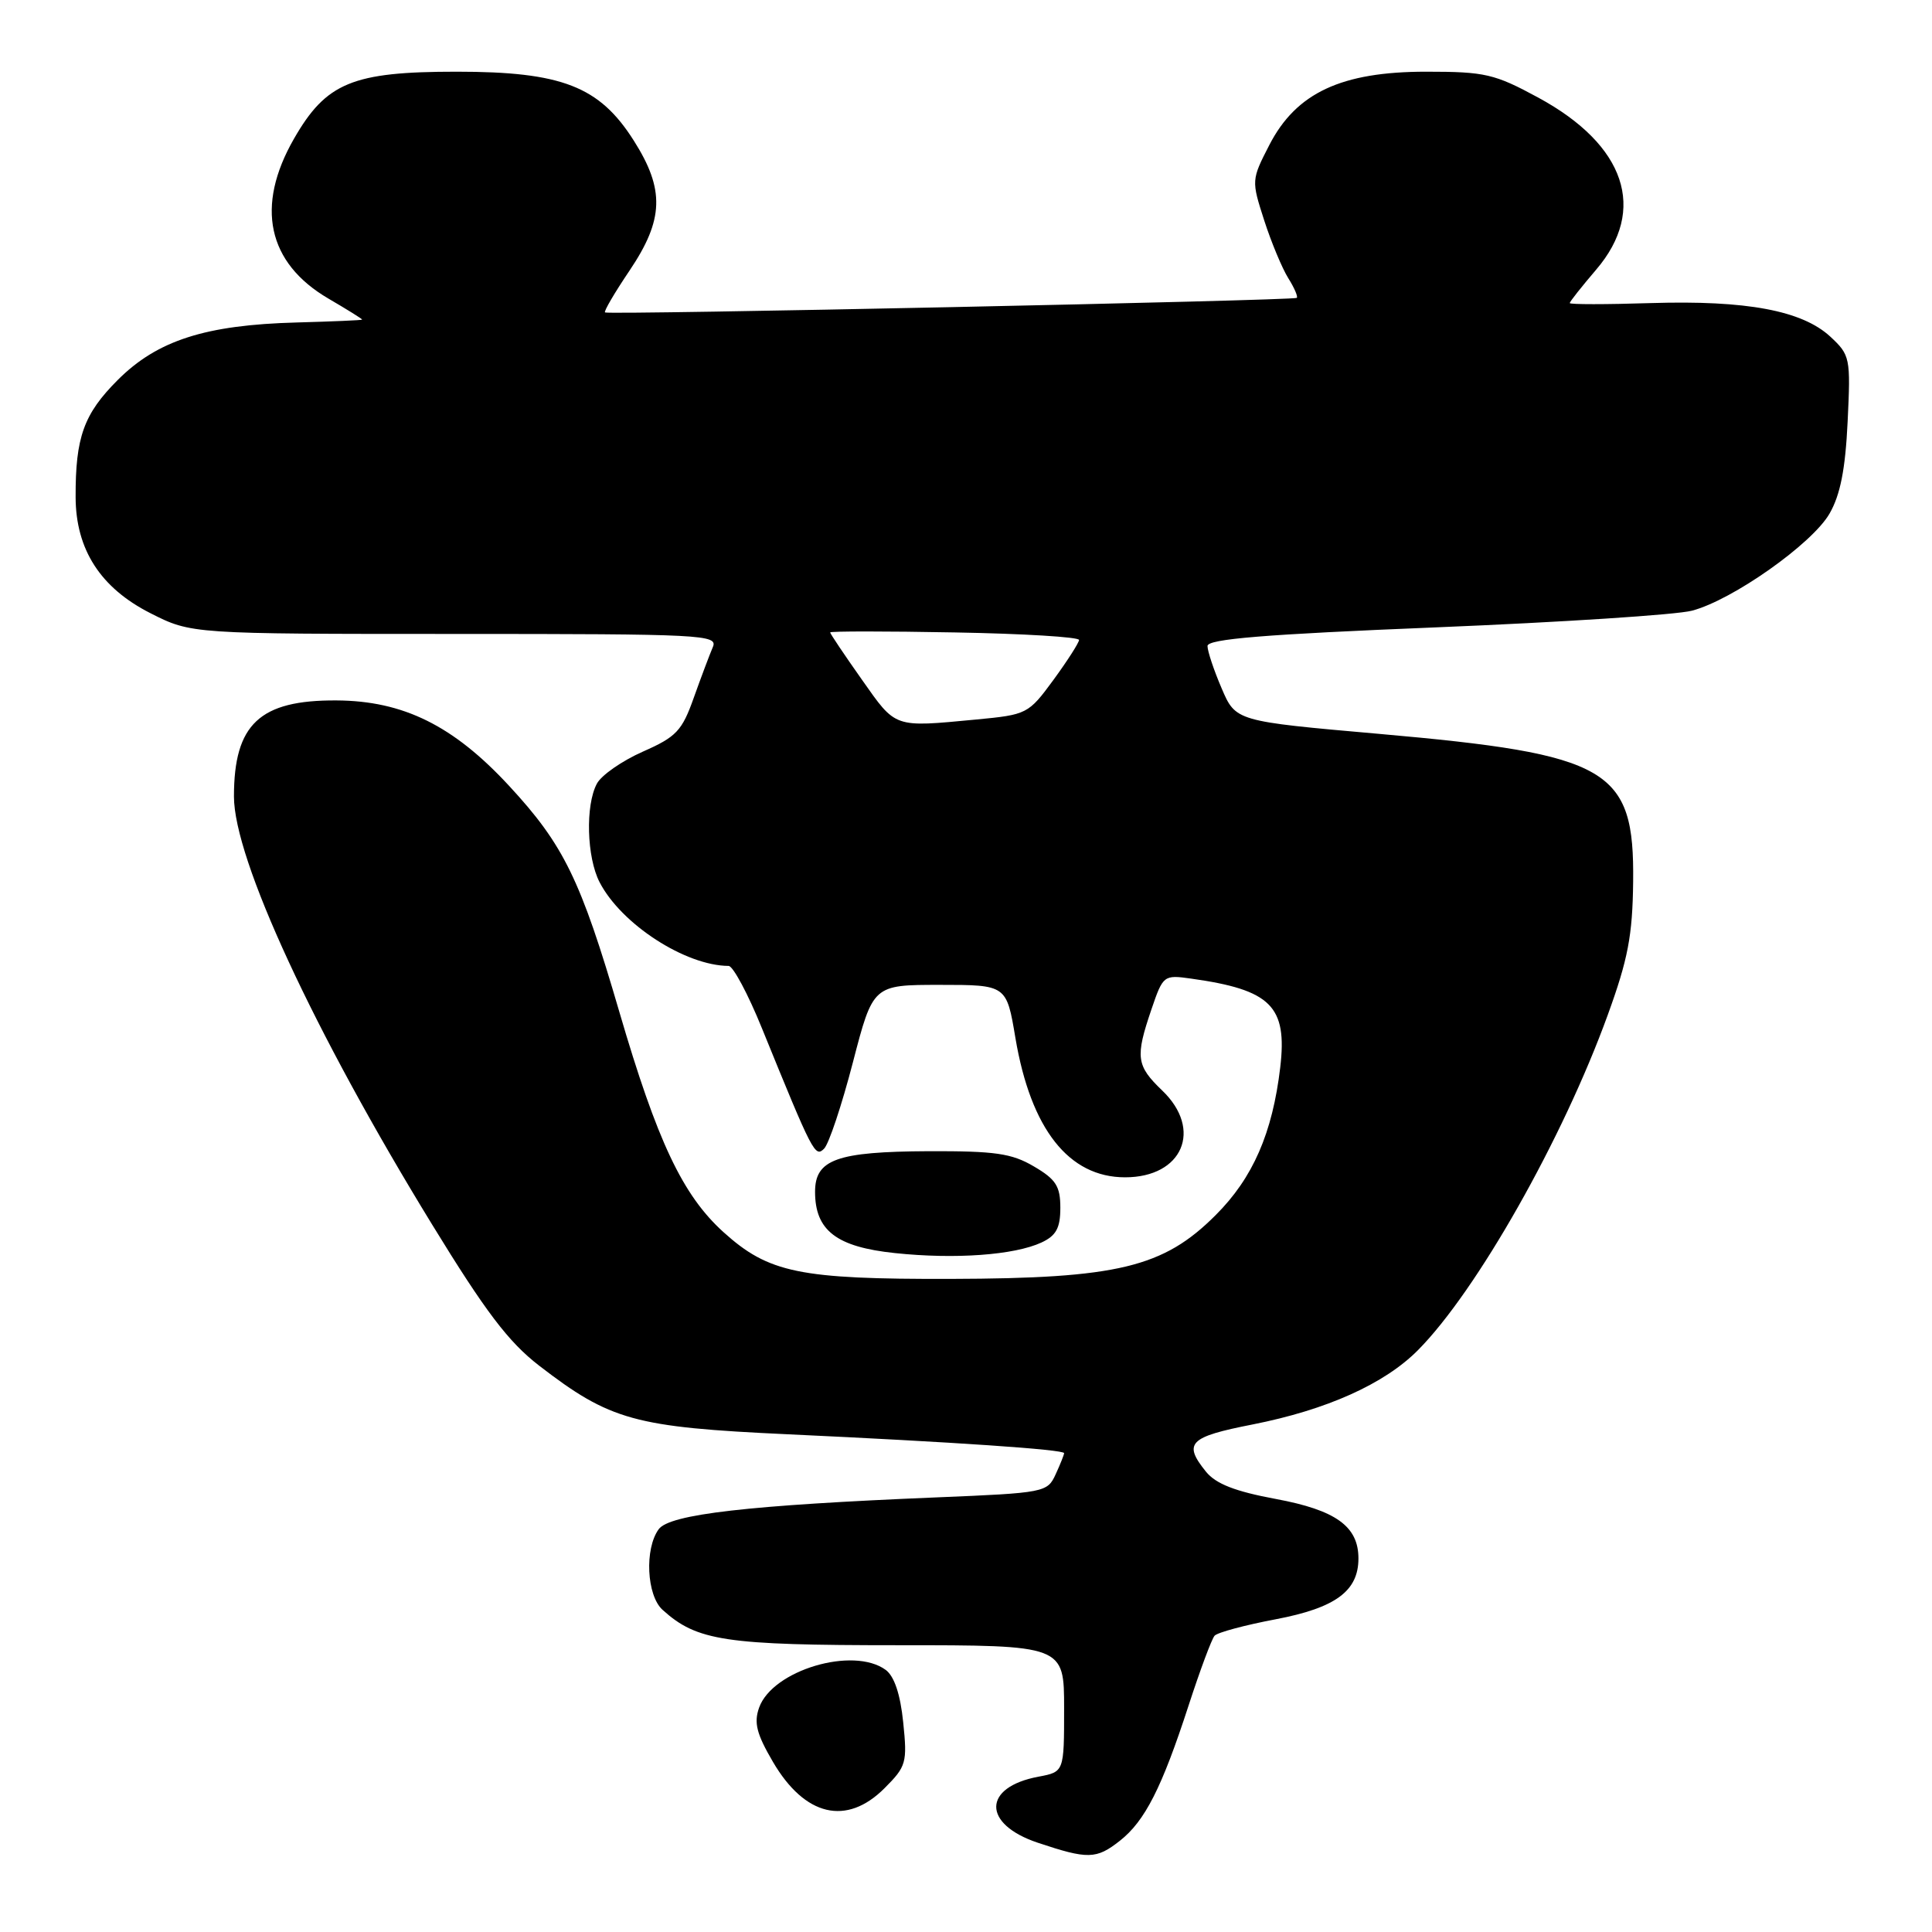 <?xml version="1.0" encoding="UTF-8" standalone="no"?>
<!DOCTYPE svg PUBLIC "-//W3C//DTD SVG 1.1//EN" "http://www.w3.org/Graphics/SVG/1.1/DTD/svg11.dtd" >
<svg xmlns="http://www.w3.org/2000/svg" xmlns:xlink="http://www.w3.org/1999/xlink" version="1.1" viewBox="0 0 256 256">
 <g >
 <path fill="currentColor"
d=" M 148.39 243.91 C 151.71 241.30 153.95 236.89 157.49 226.00 C 159.01 221.32 160.56 217.16 160.94 216.74 C 161.32 216.31 164.97 215.33 169.05 214.56 C 176.98 213.05 180.00 210.82 180.00 206.50 C 180.00 202.25 177.01 200.10 169.05 198.62 C 163.66 197.62 161.11 196.62 159.80 195.01 C 156.74 191.22 157.55 190.40 165.97 188.75 C 175.80 186.81 183.44 183.38 187.88 178.91 C 195.67 171.06 207.07 150.93 213.03 134.50 C 215.72 127.10 216.32 123.96 216.40 116.83 C 216.57 101.84 213.31 99.94 182.72 97.24 C 163.74 95.57 163.74 95.57 161.87 91.20 C 160.84 88.80 160.00 86.28 160.00 85.60 C 160.00 84.67 167.57 84.05 190.25 83.13 C 206.89 82.45 222.16 81.46 224.19 80.92 C 229.55 79.52 240.12 72.06 242.42 68.06 C 243.85 65.58 244.52 62.19 244.82 55.88 C 245.23 47.40 245.15 47.05 242.53 44.61 C 238.79 41.15 231.43 39.77 218.75 40.16 C 212.83 40.35 208.00 40.35 208.00 40.16 C 208.00 39.97 209.58 37.98 211.50 35.73 C 218.29 27.80 215.40 19.21 203.84 12.94 C 198.03 9.79 196.79 9.50 188.97 9.50 C 177.73 9.50 171.75 12.30 168.19 19.22 C 165.82 23.83 165.81 23.92 167.51 29.19 C 168.45 32.11 169.89 35.55 170.69 36.84 C 171.50 38.12 172.01 39.31 171.83 39.47 C 171.43 39.83 80.64 41.74 80.17 41.40 C 79.98 41.27 81.45 38.77 83.42 35.85 C 87.97 29.09 88.10 25.12 83.98 18.63 C 79.42 11.43 74.44 9.50 60.50 9.50 C 46.72 9.50 43.22 10.94 38.95 18.39 C 33.82 27.33 35.43 34.83 43.51 39.56 C 45.98 41.00 48.00 42.26 47.99 42.35 C 47.98 42.43 44.08 42.60 39.32 42.73 C 27.23 43.05 20.84 45.10 15.59 50.36 C 11.10 54.85 9.99 57.94 10.02 65.87 C 10.04 72.82 13.32 77.90 19.93 81.25 C 25.36 84.00 25.36 84.00 60.29 84.00 C 93.17 84.00 95.17 84.10 94.45 85.75 C 94.04 86.71 92.90 89.73 91.93 92.45 C 90.37 96.85 89.62 97.64 85.17 99.60 C 82.42 100.82 79.68 102.72 79.09 103.84 C 77.55 106.71 77.74 113.60 79.45 116.90 C 82.32 122.46 90.82 127.96 96.55 127.99 C 97.13 128.00 99.12 131.71 100.96 136.25 C 107.72 152.86 108.00 153.40 109.20 152.20 C 109.83 151.57 111.54 146.44 113.01 140.78 C 115.68 130.50 115.68 130.50 124.52 130.50 C 133.37 130.50 133.37 130.50 134.55 137.55 C 136.59 149.61 141.62 156.00 149.08 156.00 C 156.70 156.00 159.41 149.68 154.00 144.50 C 150.56 141.20 150.41 140.09 152.57 133.75 C 154.11 129.23 154.20 129.16 157.82 129.67 C 168.41 131.15 170.59 133.32 169.64 141.42 C 168.61 150.14 166.02 156.08 161.08 161.01 C 154.16 167.94 148.09 169.40 126.00 169.46 C 105.93 169.51 101.85 168.67 95.86 163.26 C 90.45 158.36 87.09 151.26 82.06 134.06 C 76.94 116.54 74.70 111.95 67.45 104.12 C 60.07 96.14 53.43 92.86 44.58 92.81 C 34.41 92.75 31.00 95.95 31.00 105.54 C 31.00 113.83 41.56 136.65 57.24 162.23 C 64.34 173.82 67.37 177.81 71.43 180.95 C 80.86 188.22 84.08 189.11 104.39 190.05 C 126.50 191.08 141.00 192.07 141.00 192.55 C 141.00 192.74 140.50 194.01 139.88 195.35 C 138.79 197.75 138.43 197.82 124.13 198.41 C 99.17 199.44 88.74 200.64 87.28 202.63 C 85.39 205.22 85.68 211.40 87.79 213.31 C 92.35 217.44 96.09 218.00 118.97 218.00 C 141.00 218.00 141.00 218.00 141.00 226.39 C 141.00 234.78 141.00 234.78 137.60 235.42 C 130.18 236.81 130.13 241.70 137.51 244.17 C 144.15 246.39 145.27 246.37 148.39 243.91 Z  M 117.21 236.94 C 120.09 234.06 120.23 233.56 119.68 228.22 C 119.30 224.50 118.50 222.11 117.36 221.27 C 113.05 218.12 102.37 221.30 100.59 226.26 C 99.87 228.27 100.25 229.75 102.42 233.46 C 106.65 240.68 112.18 241.98 117.21 236.94 Z  M 138.00 164.64 C 139.95 163.73 140.50 162.72 140.50 160.04 C 140.50 157.18 139.92 156.27 137.00 154.56 C 134.05 152.82 131.85 152.51 123.00 152.54 C 110.89 152.60 108.00 153.63 108.00 157.92 C 108.00 163.05 110.84 165.23 118.59 166.04 C 126.55 166.88 134.40 166.31 138.00 164.64 Z  M 114.20 90.05 C 111.89 86.78 110.00 83.96 110.00 83.80 C 110.00 83.63 117.42 83.63 126.50 83.80 C 135.57 83.96 142.99 84.41 142.98 84.80 C 142.96 85.18 141.43 87.57 139.58 90.10 C 136.27 94.61 136.08 94.70 129.35 95.34 C 118.35 96.38 118.76 96.52 114.20 90.05 Z "/>
</g>
</svg>